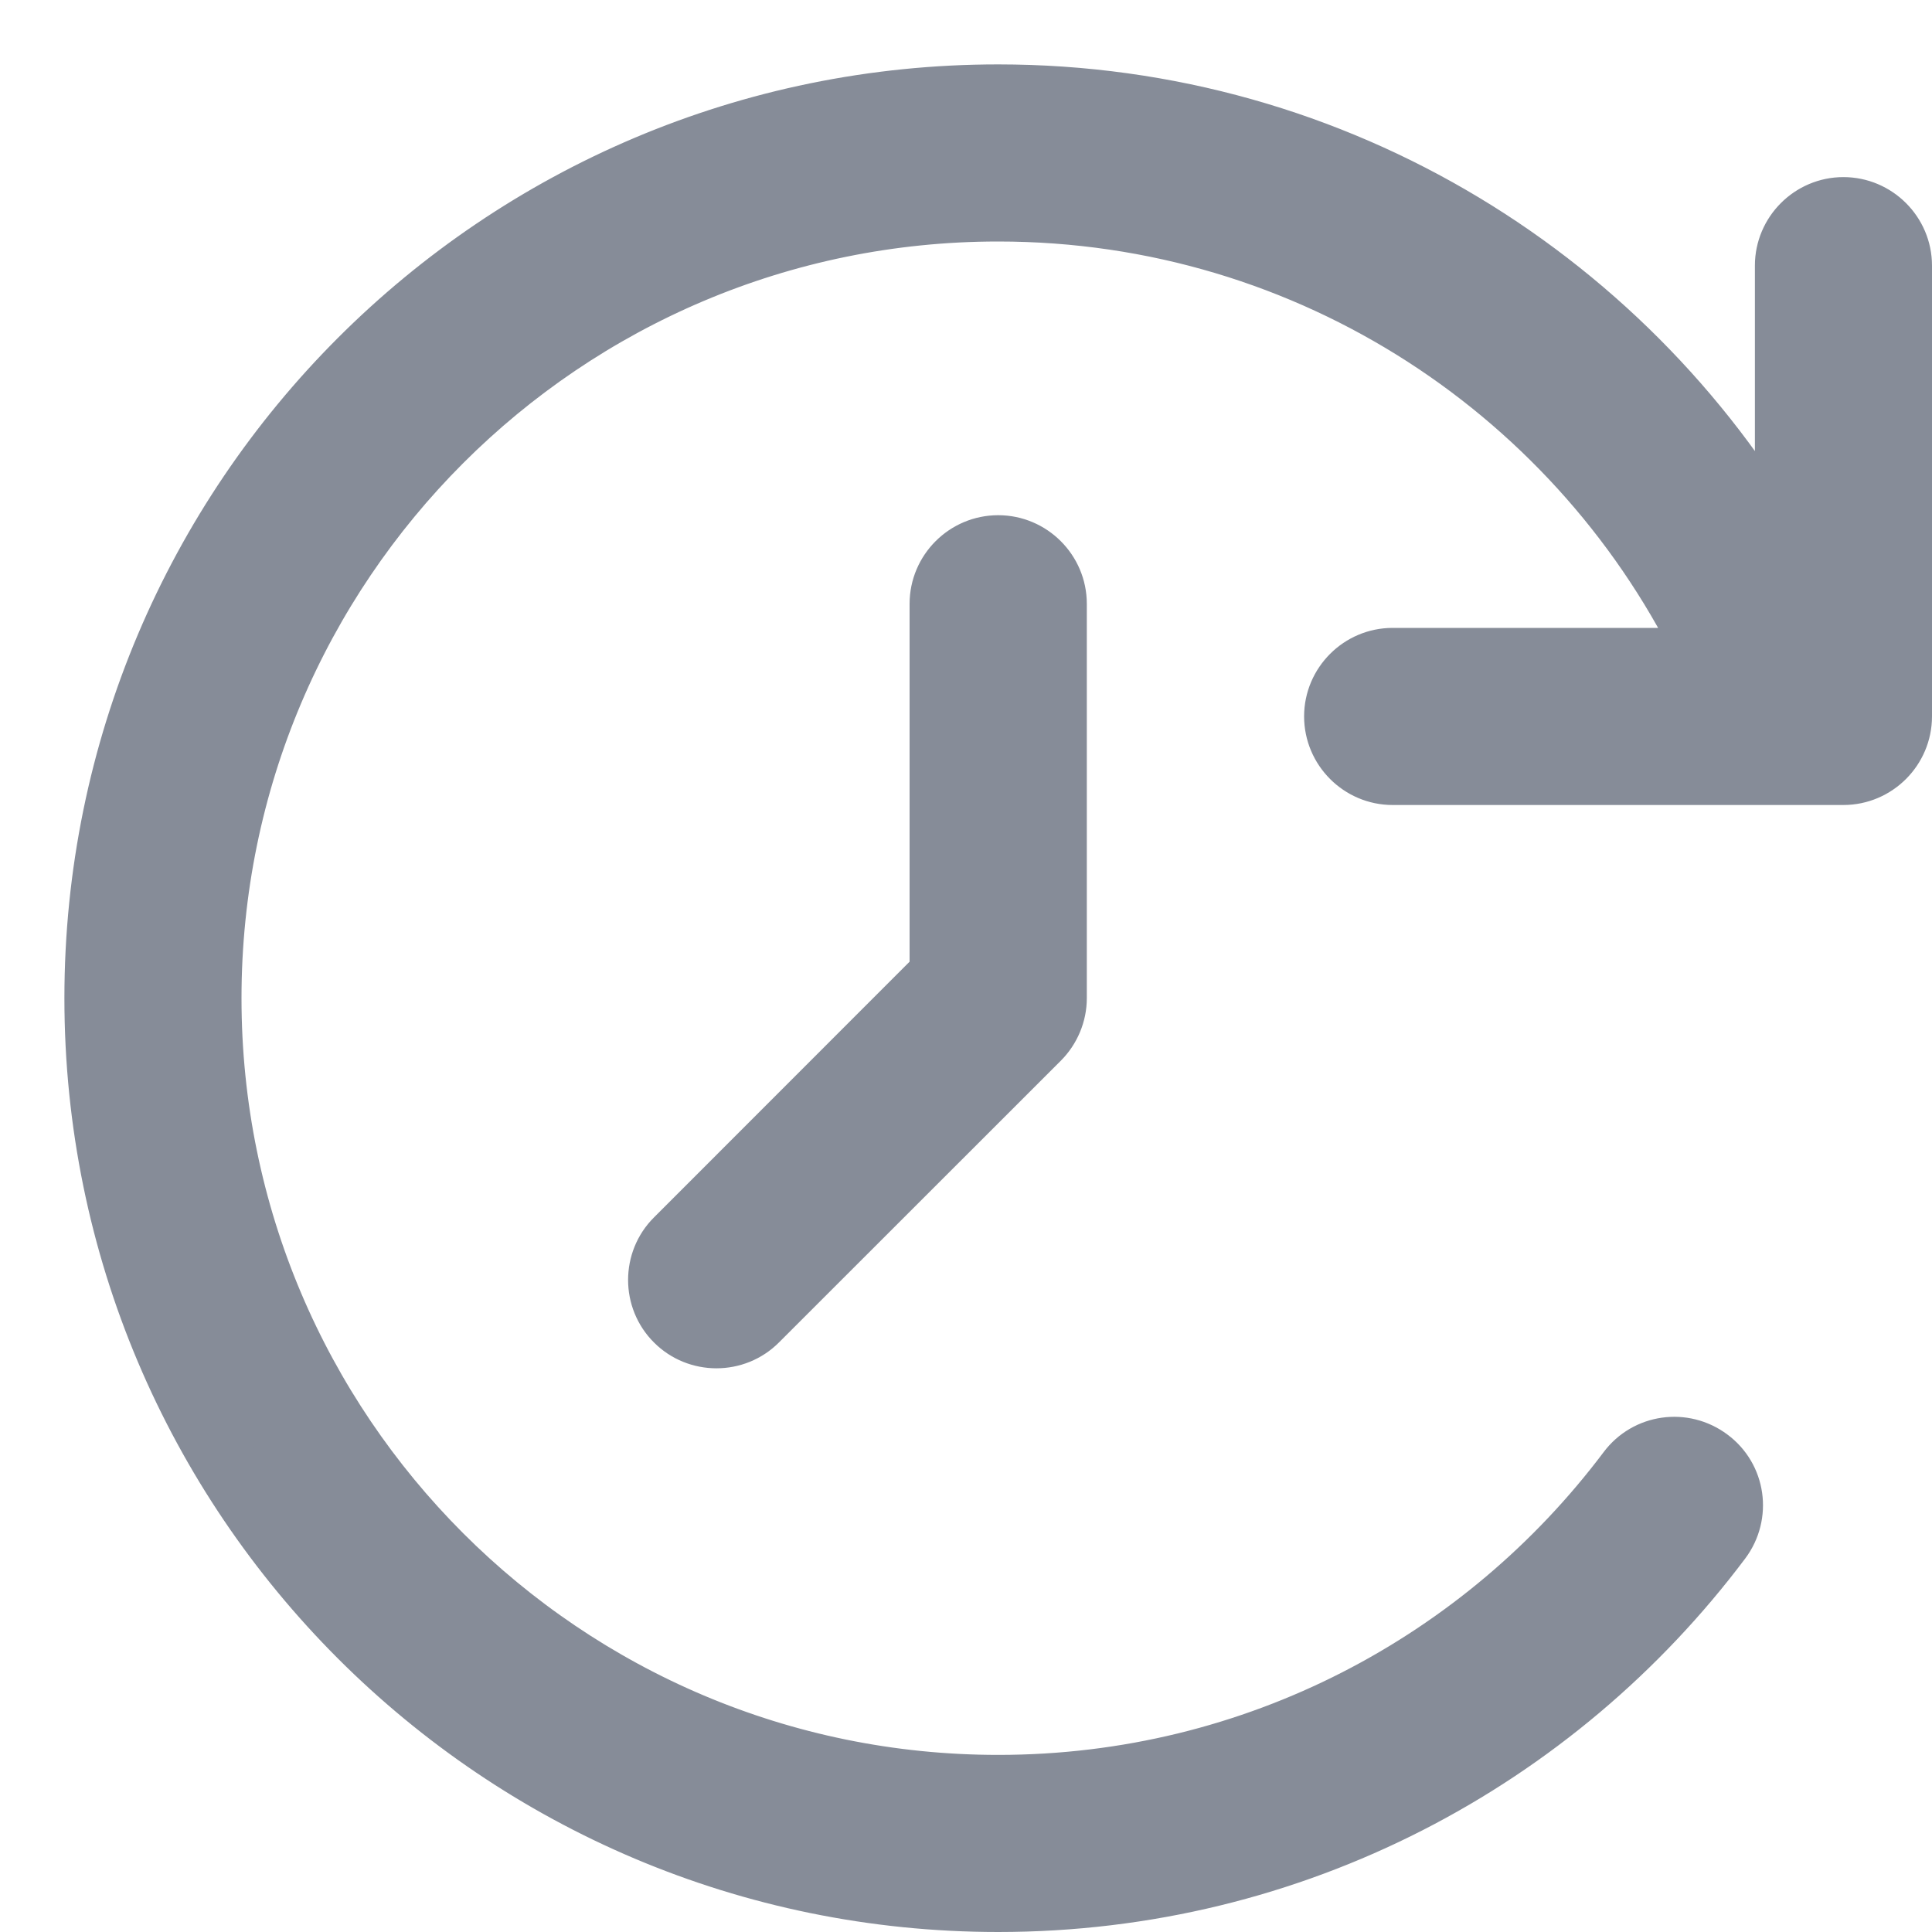 <svg width="15" height="15" viewBox="0 0 15 15" fill="none" xmlns="http://www.w3.org/2000/svg">
<path d="M13.875 4.359V2.062C13.875 1.822 14.072 1.625 14.312 1.625C14.553 1.625 14.75 1.822 14.75 2.062V5.562C14.75 5.803 14.553 6 14.312 6H10.812C10.572 6 10.375 5.803 10.375 5.562C10.375 5.322 10.572 5.125 10.812 5.125H13.284C12.303 3.055 10.192 1.625 7.75 1.625C4.368 1.625 1.625 4.368 1.625 7.75C1.625 11.132 4.368 13.875 7.75 13.875C9.754 13.875 11.532 12.912 12.65 11.425C12.795 11.231 13.068 11.193 13.262 11.338C13.457 11.482 13.495 11.756 13.35 11.95C12.073 13.651 10.041 14.75 7.75 14.75C3.884 14.75 0.75 11.616 0.75 7.75C0.75 3.884 3.884 0.75 7.75 0.75C10.386 0.75 12.68 2.207 13.875 4.359ZM7.75 4.25C7.991 4.25 8.188 4.447 8.188 4.688V7.75C8.188 7.865 8.141 7.977 8.059 8.059L5.871 10.246C5.702 10.416 5.423 10.416 5.254 10.246C5.084 10.077 5.084 9.798 5.254 9.629L7.312 7.57V4.688C7.312 4.447 7.509 4.25 7.75 4.25Z" fill="#868C98" stroke="#868C98" stroke-width="0.5"/>
</svg>
